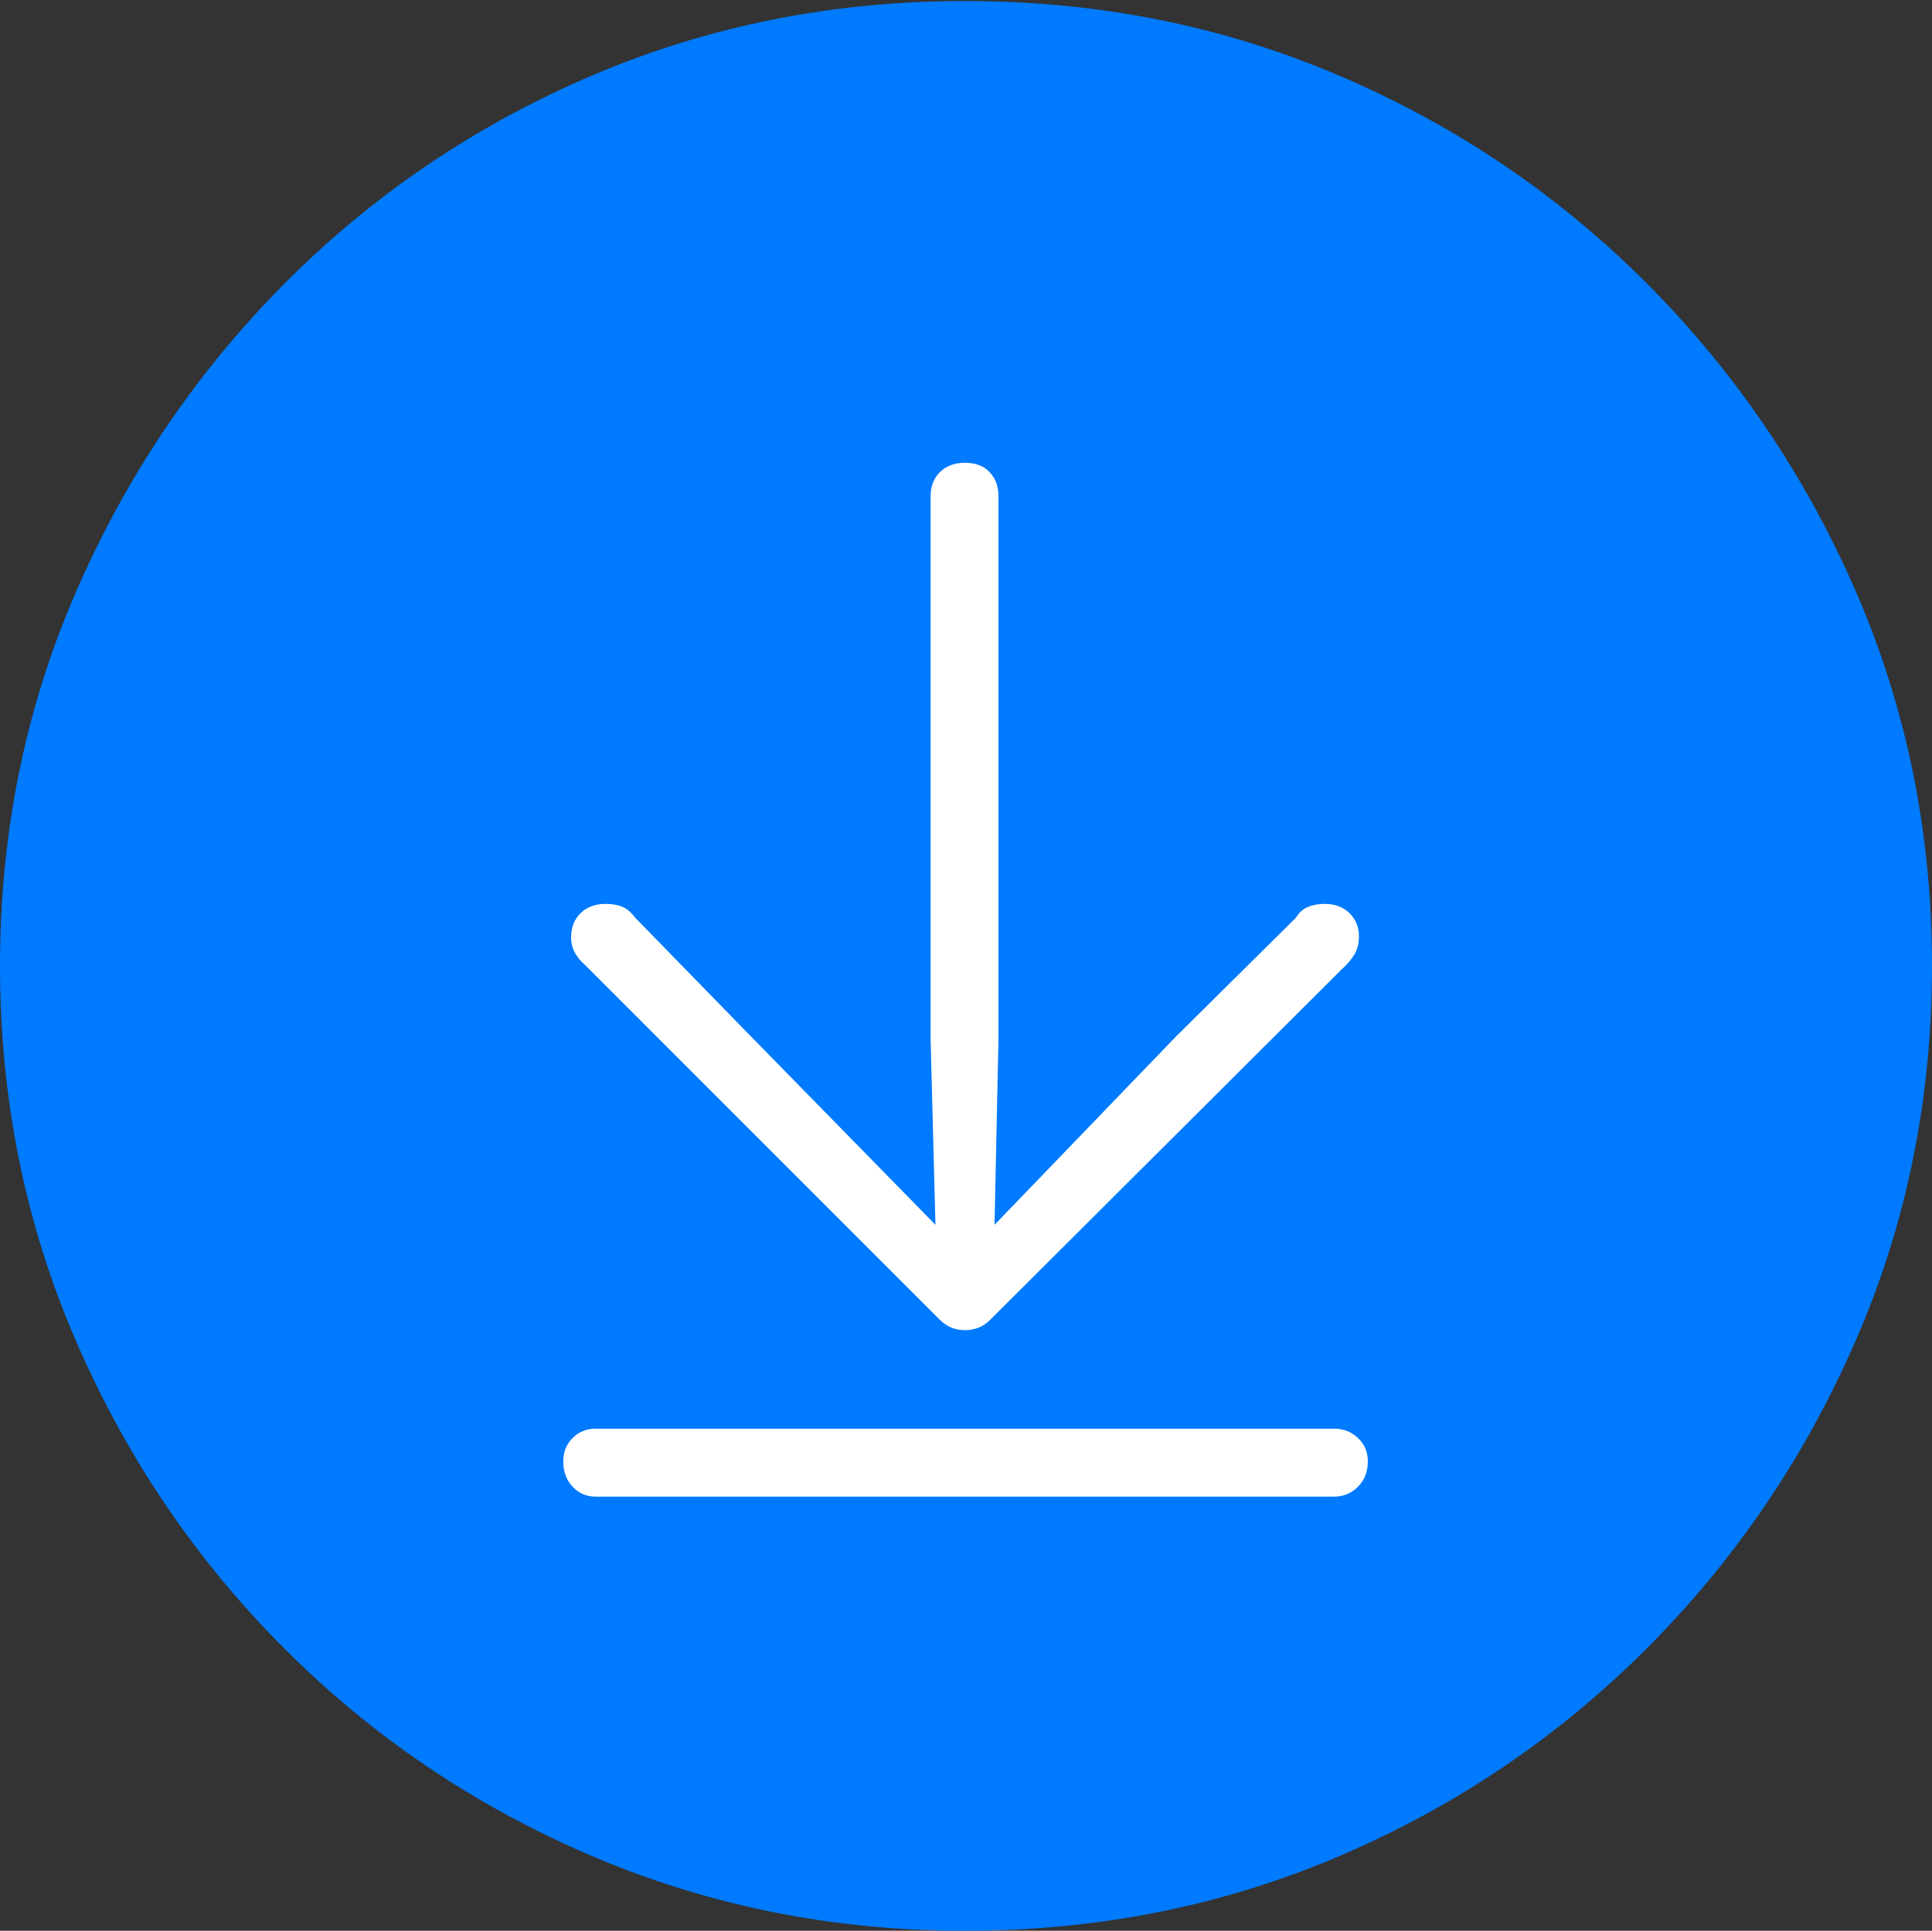 <?xml version="1.0" encoding="UTF-8"?>
<!--Generator: Apple Native CoreSVG 175-->
<!DOCTYPE svg
PUBLIC "-//W3C//DTD SVG 1.1//EN"
       "http://www.w3.org/Graphics/SVG/1.1/DTD/svg11.dtd">
<svg version="1.1" xmlns="http://www.w3.org/2000/svg" xmlns:xlink="http://www.w3.org/1999/xlink" width="19.16" height="19.15">
 <rect width="100%" height="100%" fill="#333333" stroke="none"/>
 <g>
  <rect height="19.15" opacity="0" width="19.16" x="0" y="0"/>
  <path d="M9.57 19.15Q11.553 19.15 13.286 18.408Q15.02 17.666 16.338 16.343Q17.656 15.02 18.408 13.286Q19.16 11.553 19.16 9.58Q19.16 7.607 18.408 5.874Q17.656 4.141 16.338 2.817Q15.02 1.494 13.286 0.752Q11.553 0.01 9.57 0.01Q7.598 0.01 5.864 0.752Q4.131 1.494 2.817 2.817Q1.504 4.141 0.752 5.874Q0 7.607 0 9.58Q0 11.553 0.747 13.286Q1.494 15.02 2.812 16.343Q4.131 17.666 5.869 18.408Q7.607 19.15 9.57 19.15Z" fill="#007aff"/>
  <path d="M9.57 13.193Q9.502 13.193 9.438 13.169Q9.375 13.145 9.316 13.086L5.801 9.57Q5.742 9.521 5.703 9.453Q5.664 9.385 5.664 9.297Q5.664 9.15 5.757 9.058Q5.85 8.965 6.006 8.965Q6.104 8.965 6.172 8.994Q6.24 9.023 6.299 9.102L7.432 10.264L9.277 12.148L9.229 10.312L9.229 4.922Q9.229 4.775 9.321 4.683Q9.414 4.59 9.57 4.59Q9.727 4.59 9.814 4.683Q9.902 4.775 9.902 4.922L9.902 10.312L9.863 12.148L11.66 10.283L12.852 9.102Q12.9 9.023 12.974 8.994Q13.047 8.965 13.135 8.965Q13.291 8.965 13.384 9.058Q13.477 9.15 13.477 9.287Q13.477 9.395 13.428 9.473Q13.379 9.551 13.301 9.619L9.824 13.086Q9.766 13.145 9.702 13.169Q9.639 13.193 9.57 13.193ZM5.908 14.844Q5.771 14.844 5.679 14.746Q5.586 14.648 5.586 14.492Q5.586 14.355 5.679 14.263Q5.771 14.17 5.908 14.17L13.232 14.17Q13.369 14.17 13.467 14.263Q13.565 14.355 13.565 14.492Q13.565 14.648 13.467 14.746Q13.369 14.844 13.232 14.844Z" fill="#ffffff"/>
 </g>
</svg>
